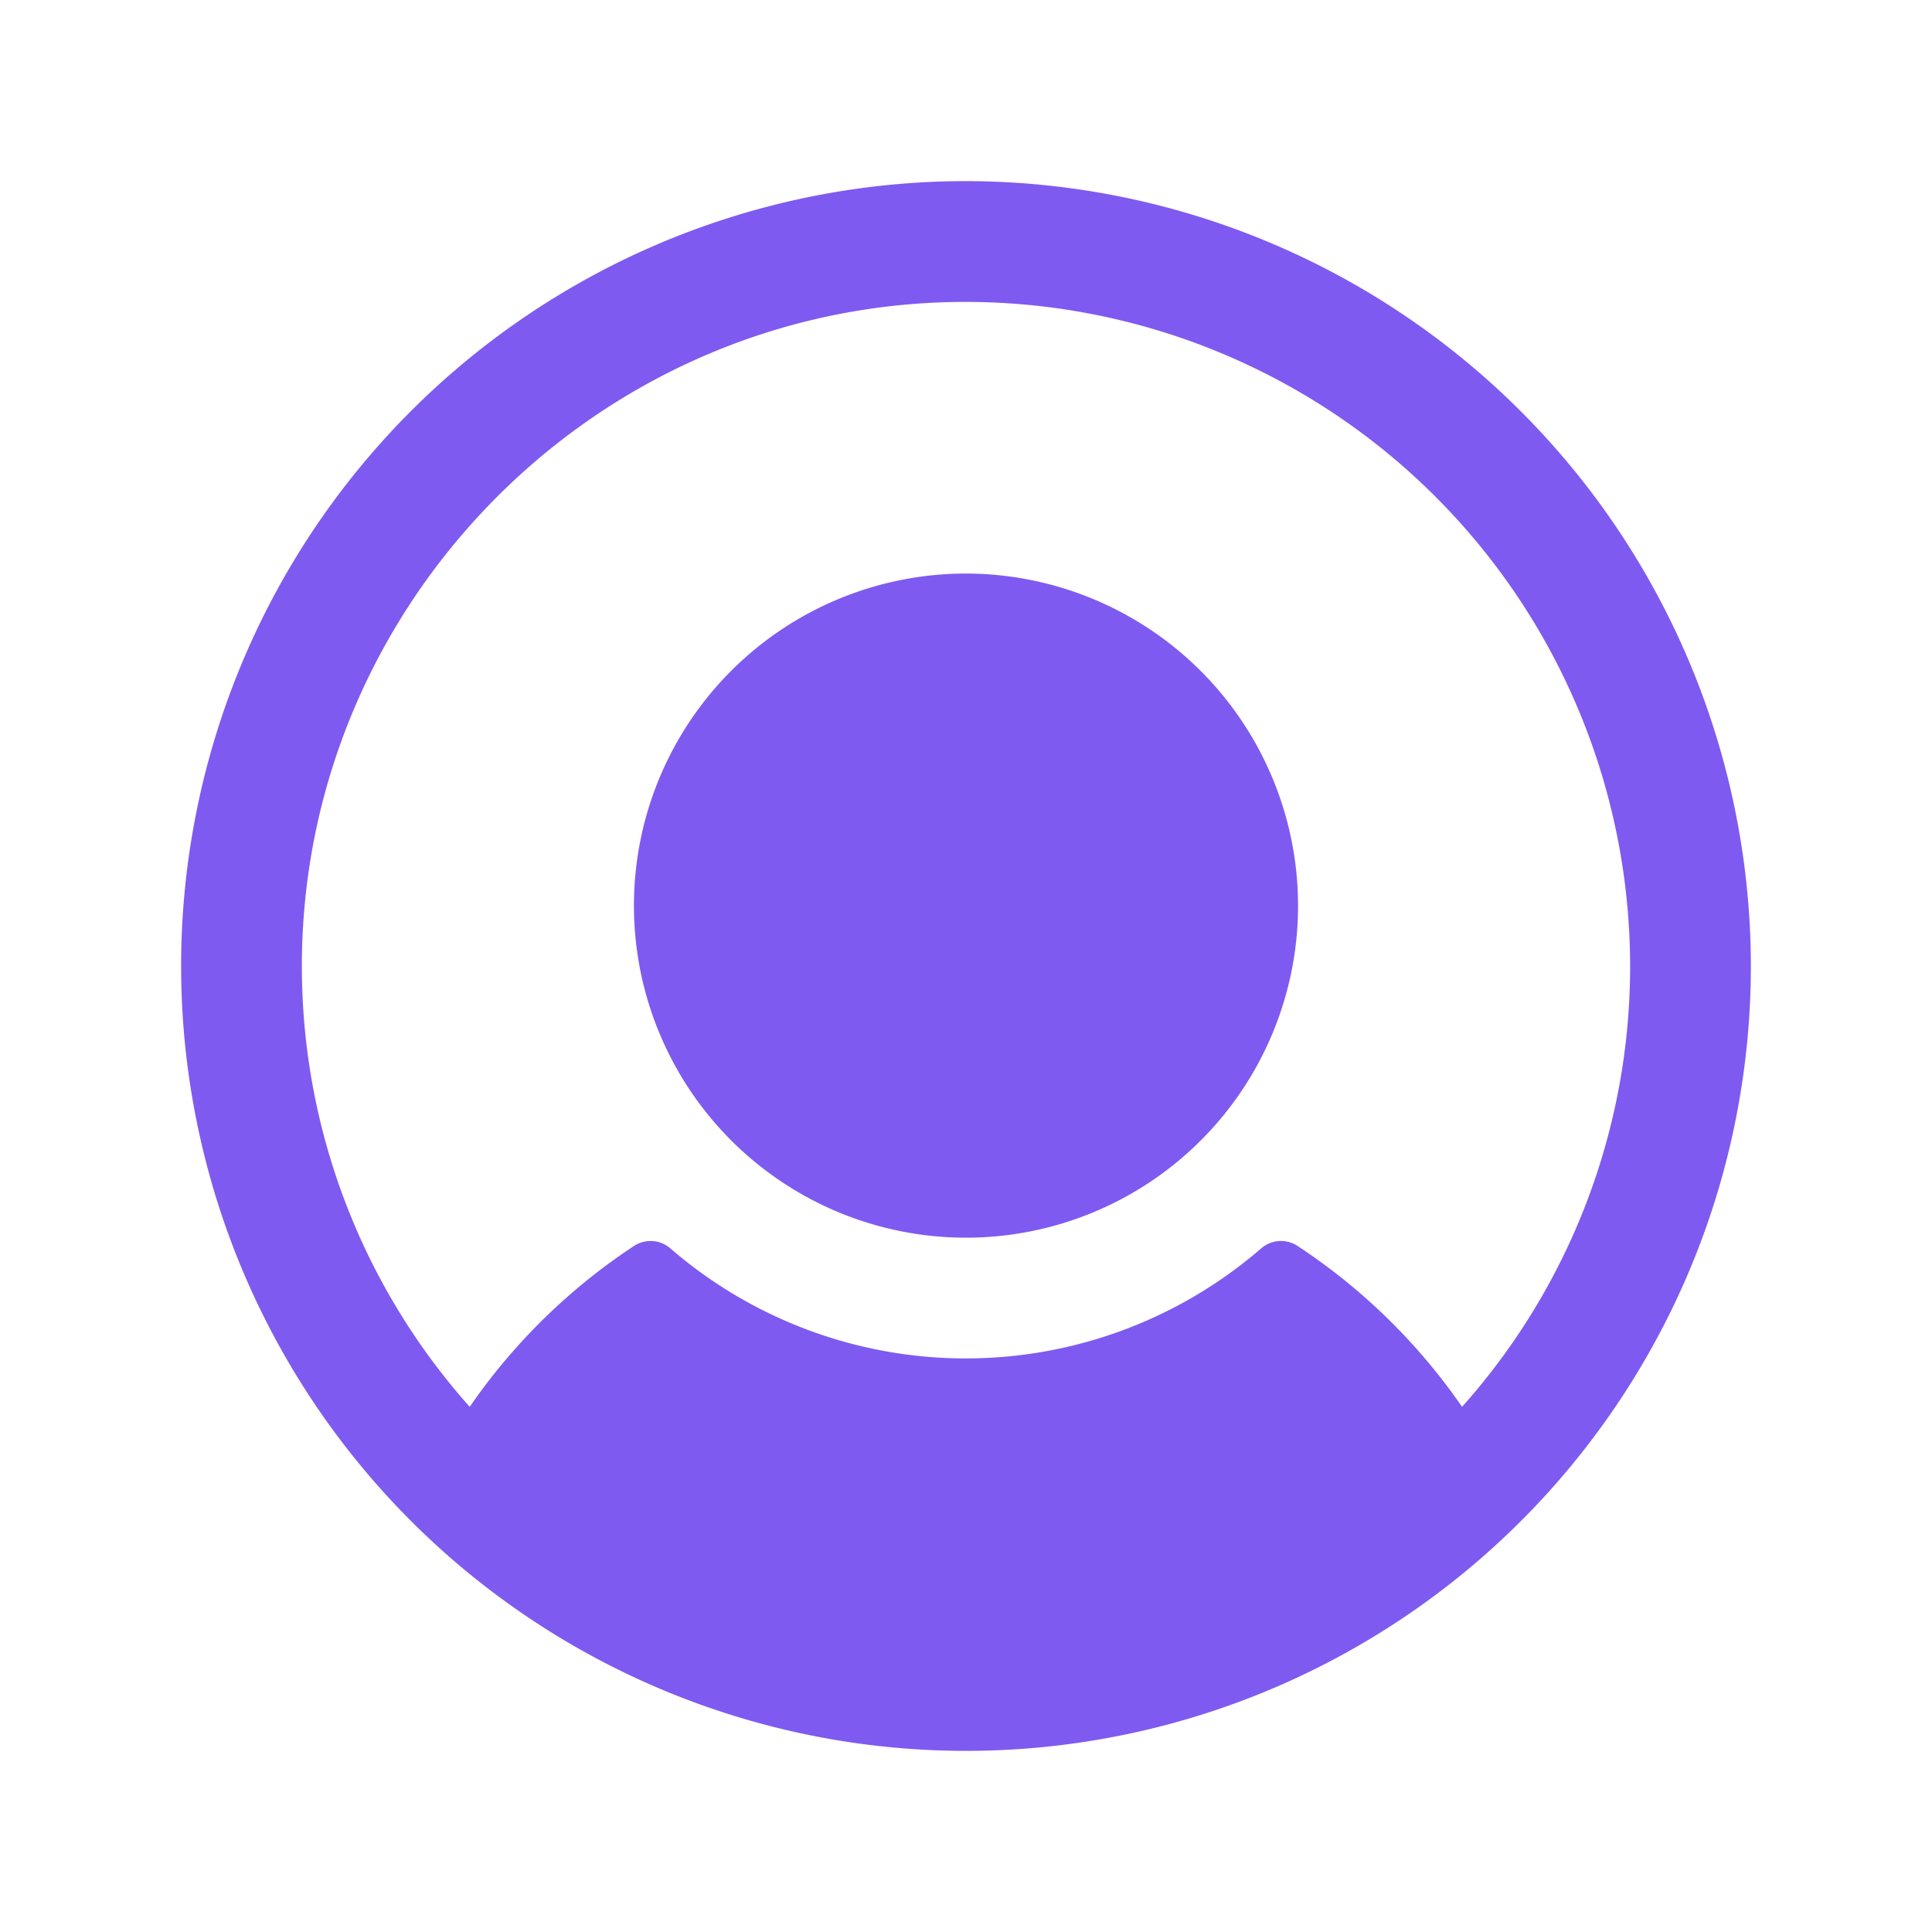 <svg xmlns="http://www.w3.org/2000/svg" width="32" height="32" fill="#7f5af0" viewBox="0 0 256 256"><path d="M172,120a44,44,0,1,1-44-44A44.05,44.05,0,0,1,172,120Zm60,8A104,104,0,1,1,128,24,104.11,104.11,0,0,1,232,128Zm-16,0a88.09,88.09,0,0,0-91.47-87.93C77.43,41.89,39.87,81.12,40,128.25a87.65,87.65,0,0,0,22.24,58.16A79.71,79.71,0,0,1,84,165.1a4,4,0,0,1,4.83.32,59.83,59.83,0,0,0,78.28,0,4,4,0,0,1,4.83-.32,79.71,79.71,0,0,1,21.79,21.31A87.62,87.62,0,0,0,216,128Z"></path></svg>